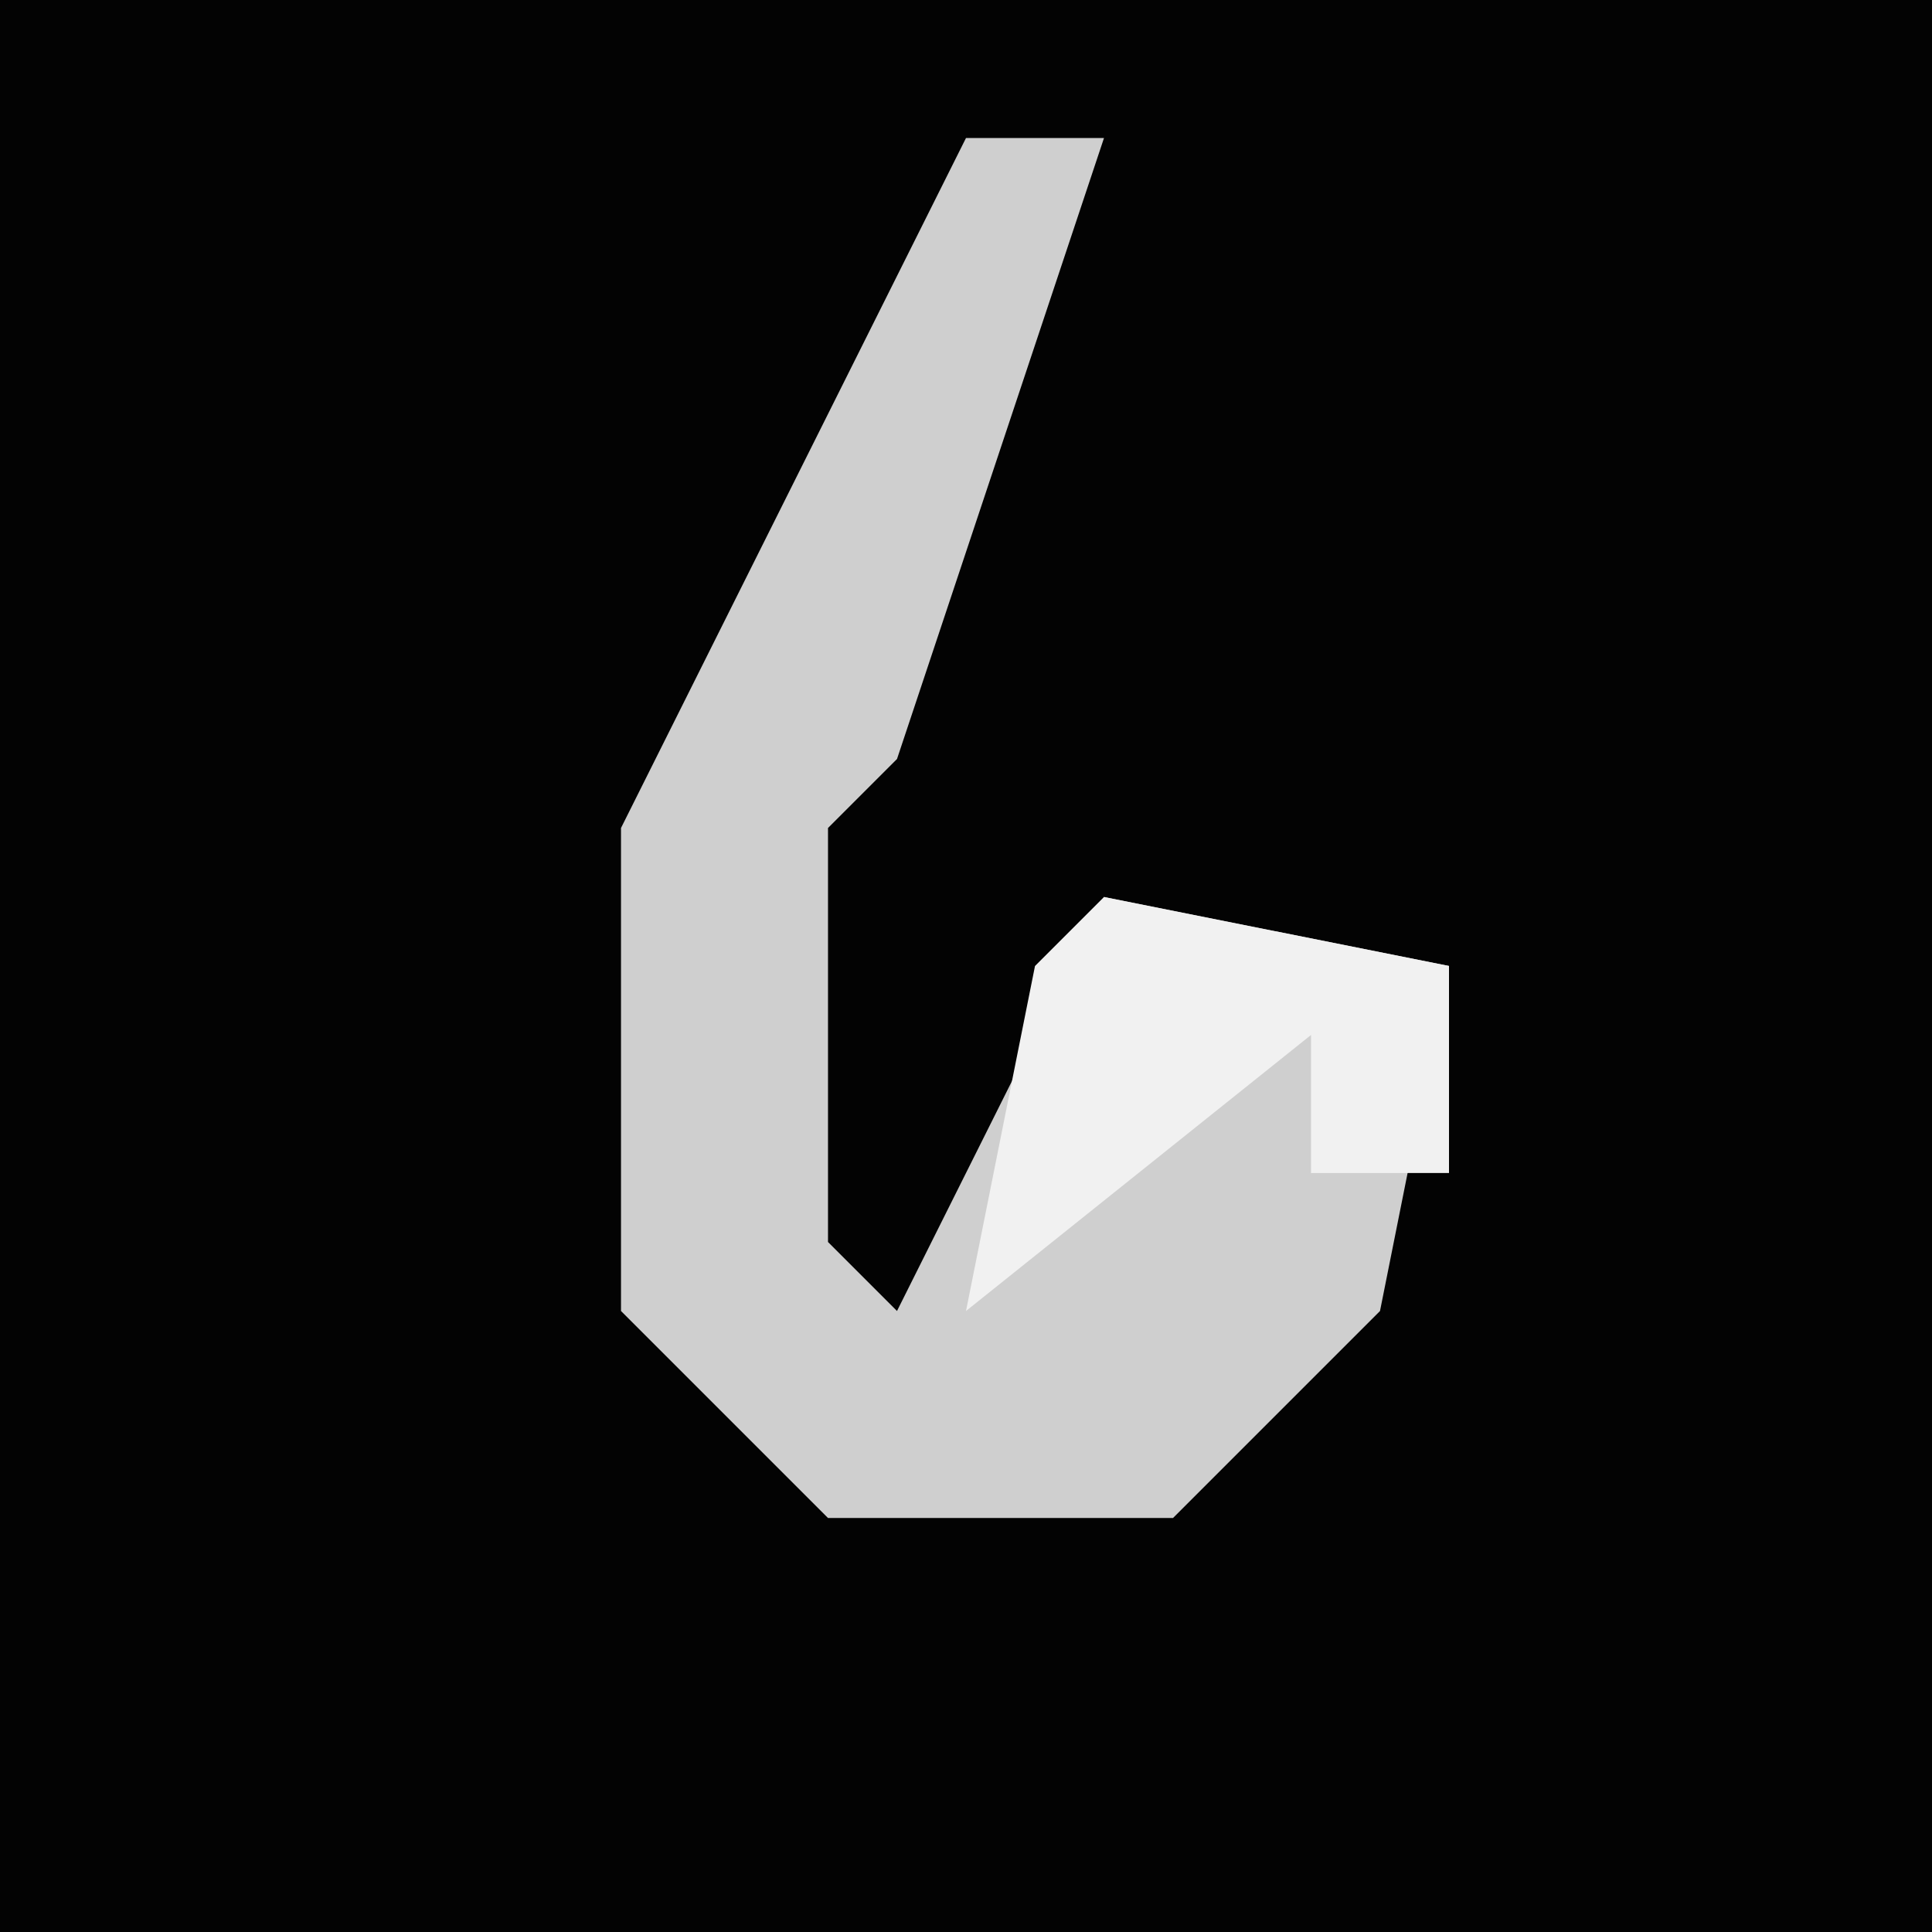 <?xml version="1.0" encoding="UTF-8"?>
<svg version="1.1" xmlns="http://www.w3.org/2000/svg" width="28" height="28">
<path d="M0,0 L28,0 L28,28 L0,28 Z " fill="#030303" transform="translate(0,0)"/>
<path d="M0,0 L2,0 L-1,9 L-2,10 L-2,16 L-1,17 L2,11 L7,12 L6,17 L3,20 L-2,20 L-5,17 L-5,10 Z " fill="#CFCFCF" transform="translate(14,2)"/>
<path d="M0,0 L5,1 L5,4 L3,4 L3,2 L-2,6 L-1,1 Z " fill="#F1F1F1" transform="translate(16,13)"/>
</svg>
